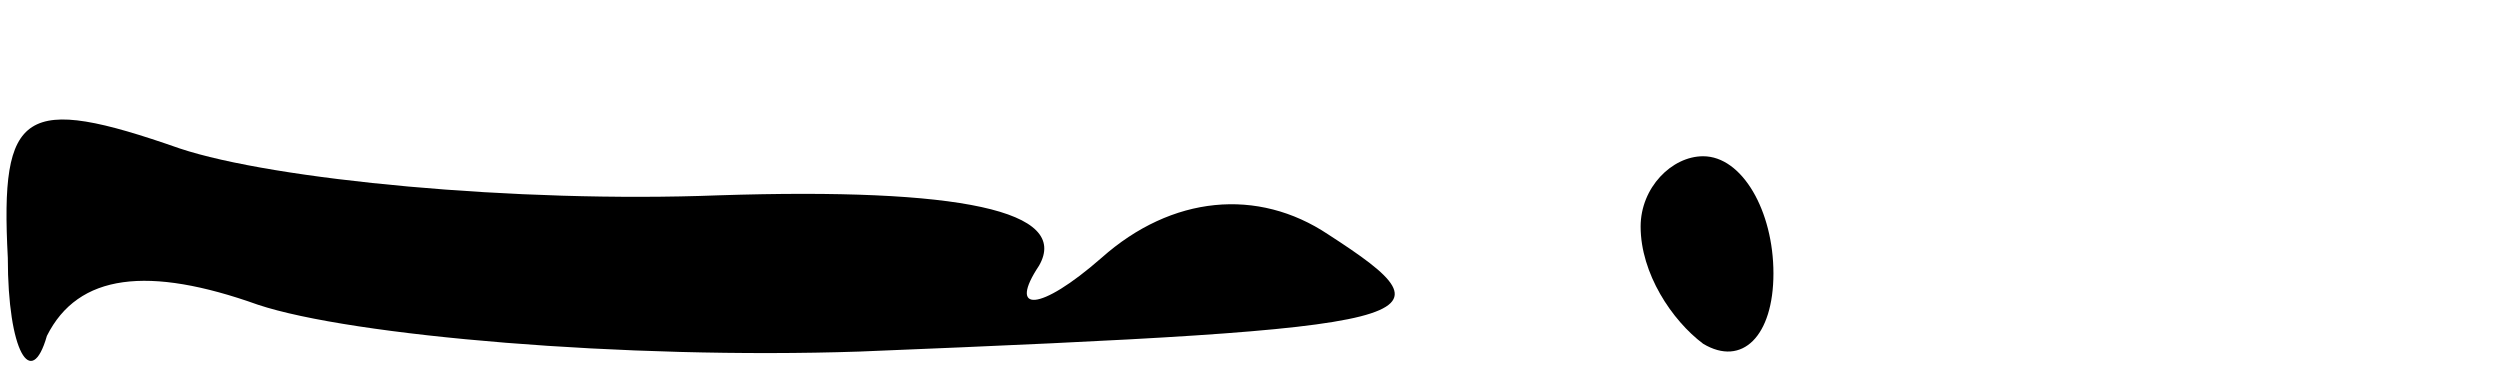 <?xml version="1.0" standalone="no"?>
<!DOCTYPE svg PUBLIC "-//W3C//DTD SVG 20010904//EN"
 "http://www.w3.org/TR/2001/REC-SVG-20010904/DTD/svg10.dtd">
<svg version="1.0" xmlns="http://www.w3.org/2000/svg"
 width="32pt" height="5pt" viewBox="0 0 32 5"
 preserveAspectRatio="xMidYMid meet">

<g transform="translate(0,5) scale(0.1,-0.1)"
fill="#000000" stroke="none">
<path d="M1 17 c0 -12 3 -17 5 -10 4 8 13 9 27 4 12 -4 47 -7 77 -6 74 3 77 4
60 15 -9 6 -20 5 -29 -3 -8 -7 -12 -7 -8 -1 4 7 -10 10 -41 9 -26 -1 -57 2
-69 6 -20 7 -23 5 -22 -14z"/>
<path d="M210 21 c0 -6 4 -12 8 -15 5 -3 9 1 9 9 0 8 -4 15 -9 15 -4 0 -8 -4
-8 -9z"/>
</g>
</svg>
